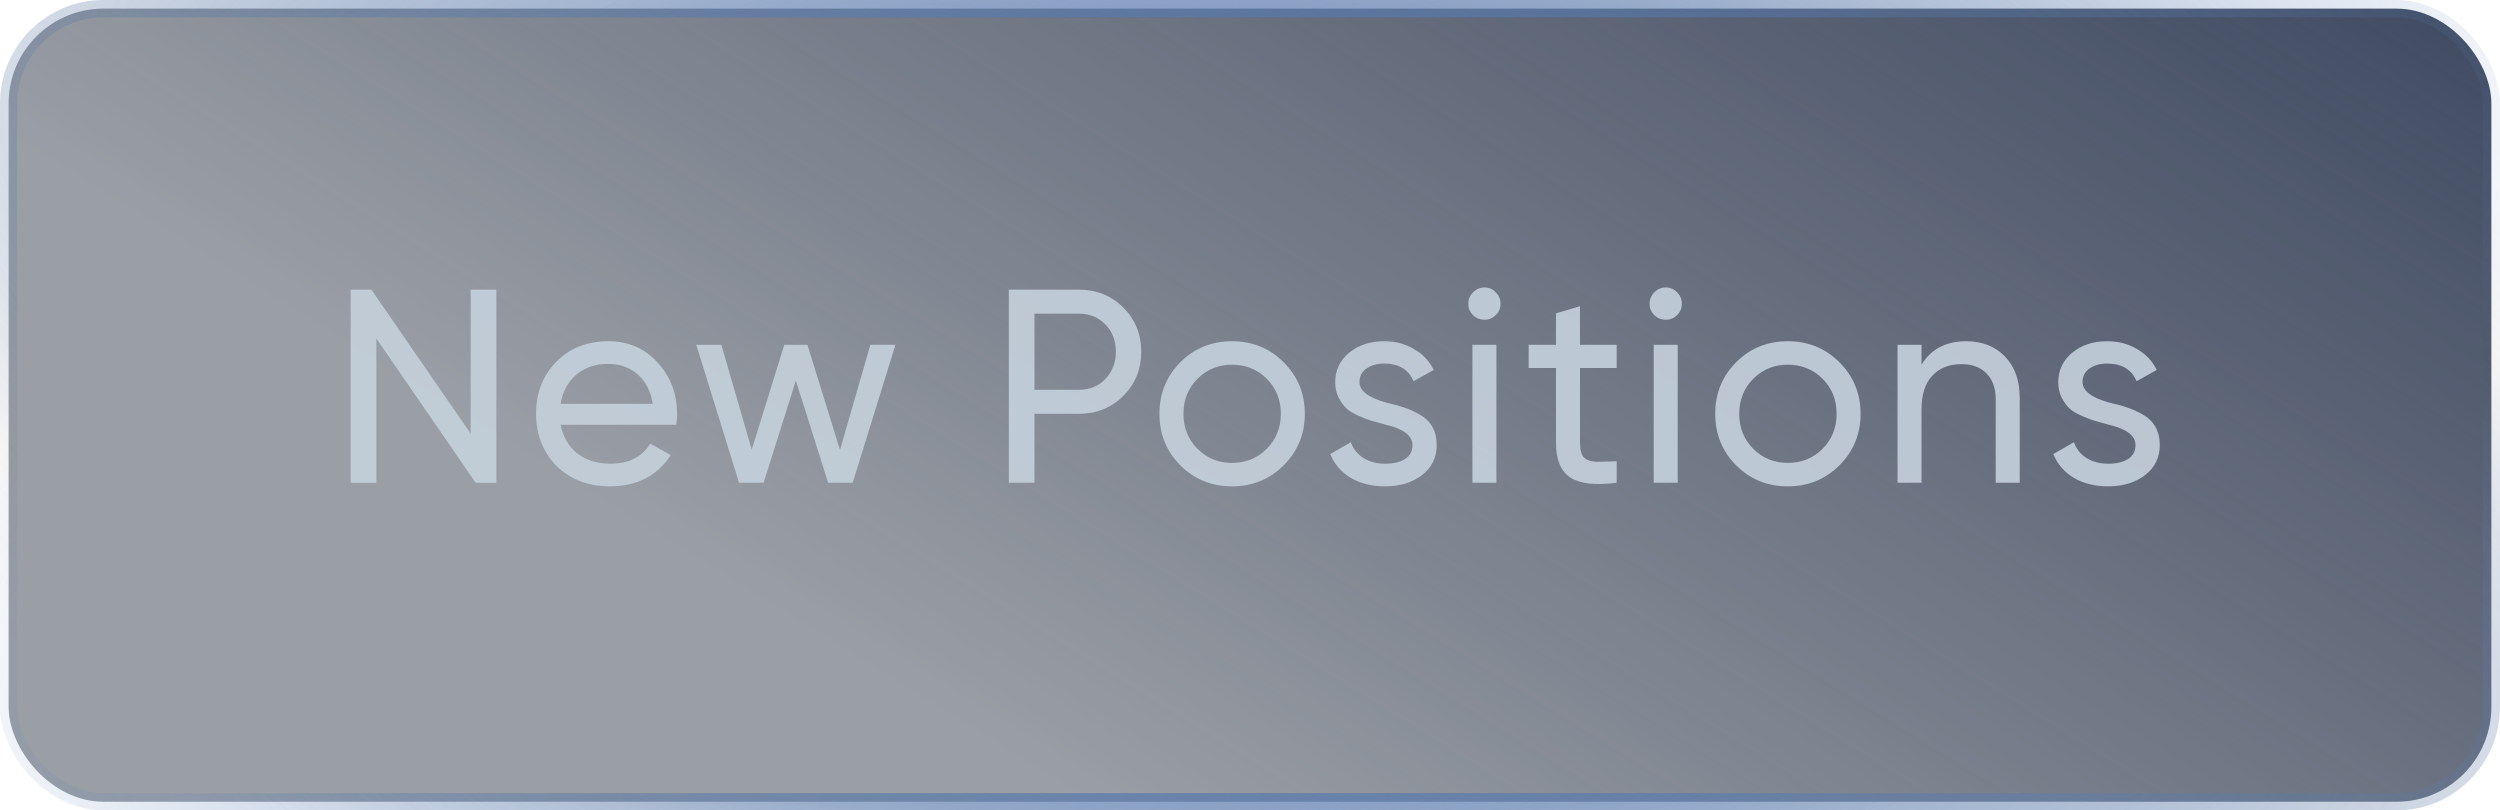<svg width="145" height="47" viewBox="0 0 145 47" fill="none" xmlns="http://www.w3.org/2000/svg">
<rect x="0.5" y="0.5" width="144" height="46" rx="5.5" fill="url(#paint0_linear_1059_81032)"/>
<path opacity="0.9" d="M27.3 25.152V16.8H28.788V28H27.588L21.828 19.632V28H20.34V16.8H21.54L27.3 25.152ZM39.22 24.64H32.516C32.655 25.344 32.98 25.899 33.492 26.304C34.004 26.699 34.644 26.896 35.412 26.896C36.468 26.896 37.236 26.507 37.716 25.728L38.9 26.4C38.111 27.605 36.938 28.208 35.38 28.208C34.121 28.208 33.087 27.813 32.276 27.024C31.487 26.213 31.092 25.205 31.092 24C31.092 22.784 31.482 21.781 32.26 20.992C33.039 20.192 34.047 19.792 35.284 19.792C36.458 19.792 37.412 20.208 38.148 21.04C38.895 21.851 39.268 22.843 39.268 24.016C39.268 24.219 39.252 24.427 39.22 24.64ZM35.284 21.104C34.548 21.104 33.929 21.312 33.428 21.728C32.938 22.144 32.633 22.709 32.516 23.424H37.86C37.743 22.688 37.45 22.117 36.98 21.712C36.511 21.307 35.946 21.104 35.284 21.104ZM48.72 26.096L50.48 20H51.936L49.456 28H48.032L46.16 22.08L44.288 28H42.864L40.384 20H41.84L43.6 26.08L45.488 20H46.832L48.72 26.096ZM58.512 16.8H62.576C63.6 16.8 64.459 17.147 65.152 17.84C65.846 18.533 66.192 19.387 66.192 20.4C66.192 21.413 65.846 22.267 65.152 22.96C64.459 23.653 63.6 24 62.576 24H60V28H58.512V16.8ZM60 22.608H62.576C63.206 22.608 63.718 22.4 64.112 21.984C64.518 21.547 64.72 21.019 64.72 20.4C64.72 19.76 64.518 19.232 64.112 18.816C63.707 18.4 63.195 18.192 62.576 18.192H60V22.608ZM74.448 26.992C73.638 27.803 72.641 28.208 71.456 28.208C70.272 28.208 69.275 27.803 68.464 26.992C67.654 26.181 67.248 25.184 67.248 24C67.248 22.816 67.654 21.819 68.464 21.008C69.275 20.197 70.272 19.792 71.456 19.792C72.641 19.792 73.638 20.197 74.448 21.008C75.27 21.829 75.68 22.827 75.68 24C75.68 25.173 75.27 26.171 74.448 26.992ZM71.456 26.848C72.256 26.848 72.928 26.576 73.472 26.032C74.016 25.488 74.288 24.811 74.288 24C74.288 23.189 74.016 22.512 73.472 21.968C72.928 21.424 72.256 21.152 71.456 21.152C70.667 21.152 70 21.424 69.456 21.968C68.912 22.512 68.64 23.189 68.64 24C68.64 24.811 68.912 25.488 69.456 26.032C70 26.576 70.667 26.848 71.456 26.848ZM78.85 22.16C78.85 22.672 79.378 23.072 80.434 23.36C80.828 23.445 81.159 23.536 81.426 23.632C81.703 23.717 82.002 23.851 82.322 24.032C82.652 24.213 82.903 24.453 83.074 24.752C83.244 25.051 83.33 25.403 83.33 25.808C83.33 26.533 83.047 27.115 82.482 27.552C81.916 27.989 81.202 28.208 80.338 28.208C79.57 28.208 78.903 28.043 78.338 27.712C77.783 27.371 77.388 26.912 77.154 26.336L78.354 25.648C78.482 26.032 78.722 26.336 79.074 26.56C79.426 26.784 79.847 26.896 80.338 26.896C80.818 26.896 81.202 26.805 81.49 26.624C81.778 26.443 81.922 26.171 81.922 25.808C81.922 25.264 81.394 24.869 80.338 24.624C79.986 24.528 79.719 24.453 79.538 24.4C79.356 24.347 79.106 24.251 78.786 24.112C78.476 23.973 78.242 23.829 78.082 23.68C77.922 23.52 77.772 23.312 77.634 23.056C77.506 22.789 77.442 22.496 77.442 22.176C77.442 21.483 77.708 20.912 78.242 20.464C78.786 20.016 79.463 19.792 80.274 19.792C80.924 19.792 81.5 19.941 82.002 20.24C82.514 20.528 82.898 20.933 83.154 21.456L81.986 22.112C81.698 21.429 81.127 21.088 80.274 21.088C79.868 21.088 79.527 21.184 79.25 21.376C78.983 21.568 78.85 21.829 78.85 22.16ZM86.104 18.544C85.837 18.544 85.613 18.453 85.432 18.272C85.25 18.091 85.16 17.872 85.16 17.616C85.16 17.36 85.25 17.141 85.432 16.96C85.613 16.768 85.837 16.672 86.104 16.672C86.36 16.672 86.578 16.768 86.76 16.96C86.941 17.141 87.032 17.36 87.032 17.616C87.032 17.872 86.941 18.091 86.76 18.272C86.578 18.453 86.36 18.544 86.104 18.544ZM86.792 28H85.4V20H86.792V28ZM93.767 20V21.344H91.639V25.68C91.639 26.075 91.714 26.357 91.863 26.528C92.023 26.688 92.263 26.773 92.583 26.784C92.903 26.784 93.298 26.773 93.767 26.752V28C92.54 28.16 91.644 28.059 91.079 27.696C90.525 27.333 90.247 26.661 90.247 25.68V21.344H88.663V20H90.247V18.176L91.639 17.76V20H93.767ZM96.619 18.544C96.353 18.544 96.129 18.453 95.947 18.272C95.766 18.091 95.675 17.872 95.675 17.616C95.675 17.36 95.766 17.141 95.947 16.96C96.129 16.768 96.353 16.672 96.619 16.672C96.875 16.672 97.094 16.768 97.275 16.96C97.457 17.141 97.547 17.36 97.547 17.616C97.547 17.872 97.457 18.091 97.275 18.272C97.094 18.453 96.875 18.544 96.619 18.544ZM97.307 28H95.915V20H97.307V28ZM106.683 26.992C105.872 27.803 104.875 28.208 103.691 28.208C102.507 28.208 101.509 27.803 100.699 26.992C99.888 26.181 99.483 25.184 99.483 24C99.483 22.816 99.888 21.819 100.699 21.008C101.509 20.197 102.507 19.792 103.691 19.792C104.875 19.792 105.872 20.197 106.683 21.008C107.504 21.829 107.915 22.827 107.915 24C107.915 25.173 107.504 26.171 106.683 26.992ZM103.691 26.848C104.491 26.848 105.163 26.576 105.707 26.032C106.251 25.488 106.523 24.811 106.523 24C106.523 23.189 106.251 22.512 105.707 21.968C105.163 21.424 104.491 21.152 103.691 21.152C102.901 21.152 102.235 21.424 101.691 21.968C101.147 22.512 100.875 23.189 100.875 24C100.875 24.811 101.147 25.488 101.691 26.032C102.235 26.576 102.901 26.848 103.691 26.848ZM114.04 19.792C114.978 19.792 115.73 20.091 116.296 20.688C116.861 21.275 117.144 22.075 117.144 23.088V28H115.752V23.168C115.752 22.528 115.576 22.027 115.224 21.664C114.872 21.301 114.386 21.12 113.768 21.12C113.053 21.12 112.488 21.344 112.072 21.792C111.656 22.229 111.448 22.885 111.448 23.76V28H110.056V20H111.448V21.152C112.002 20.245 112.866 19.792 114.04 19.792ZM120.787 22.16C120.787 22.672 121.315 23.072 122.371 23.36C122.766 23.445 123.096 23.536 123.363 23.632C123.64 23.717 123.939 23.851 124.259 24.032C124.59 24.213 124.84 24.453 125.011 24.752C125.182 25.051 125.267 25.403 125.267 25.808C125.267 26.533 124.984 27.115 124.419 27.552C123.854 27.989 123.139 28.208 122.275 28.208C121.507 28.208 120.84 28.043 120.275 27.712C119.72 27.371 119.326 26.912 119.091 26.336L120.291 25.648C120.419 26.032 120.659 26.336 121.011 26.56C121.363 26.784 121.784 26.896 122.275 26.896C122.755 26.896 123.139 26.805 123.427 26.624C123.715 26.443 123.859 26.171 123.859 25.808C123.859 25.264 123.331 24.869 122.275 24.624C121.923 24.528 121.656 24.453 121.475 24.4C121.294 24.347 121.043 24.251 120.723 24.112C120.414 23.973 120.179 23.829 120.019 23.68C119.859 23.52 119.71 23.312 119.571 23.056C119.443 22.789 119.379 22.496 119.379 22.176C119.379 21.483 119.646 20.912 120.179 20.464C120.723 20.016 121.4 19.792 122.211 19.792C122.862 19.792 123.438 19.941 123.939 20.24C124.451 20.528 124.835 20.933 125.091 21.456L123.923 22.112C123.635 21.429 123.064 21.088 122.211 21.088C121.806 21.088 121.464 21.184 121.187 21.376C120.92 21.568 120.787 21.829 120.787 22.16Z" fill="#C5D1DC"/>
<rect x="0.5" y="0.5" width="144" height="46" rx="5.5" stroke="url(#paint1_radial_1059_81032)" stroke-opacity="0.5"/>
<rect x="0.5" y="0.5" width="144" height="46" rx="5.5" stroke="url(#paint2_radial_1059_81032)"/>
<rect x="0.5" y="0.5" width="144" height="46" rx="5.5" stroke="url(#paint3_radial_1059_81032)"/>
<defs>
<linearGradient id="paint0_linear_1059_81032" x1="-6.981" y1="3.795" x2="36.656" y2="-66.888" gradientUnits="userSpaceOnUse">
<stop stop-color="#363F4E" stop-opacity="0.5"/>
<stop offset="1" stop-color="#3F4A62"/>
</linearGradient>
<radialGradient id="paint1_radial_1059_81032" cx="0" cy="0" r="1" gradientUnits="userSpaceOnUse" gradientTransform="translate(72.5 23.5) rotate(-160.571) scale(98.096 47.916)">
<stop stop-color="#050505"/>
<stop offset="1" stop-color="#525252" stop-opacity="0"/>
</radialGradient>
<radialGradient id="paint2_radial_1059_81032" cx="0" cy="0" r="1" gradientUnits="userSpaceOnUse" gradientTransform="translate(72.5 23.5) rotate(15.568) scale(90.313 33.929)">
<stop stop-color="#6D99DB"/>
<stop offset="1" stop-color="#6D99DB" stop-opacity="0"/>
</radialGradient>
<radialGradient id="paint3_radial_1059_81032" cx="0" cy="0" r="1" gradientUnits="userSpaceOnUse" gradientTransform="translate(72.5 23.5) rotate(162.594) scale(83.273 35.528)">
<stop stop-color="#587EB7"/>
<stop offset="1" stop-color="#587EB7" stop-opacity="0"/>
</radialGradient>
</defs>
</svg>
